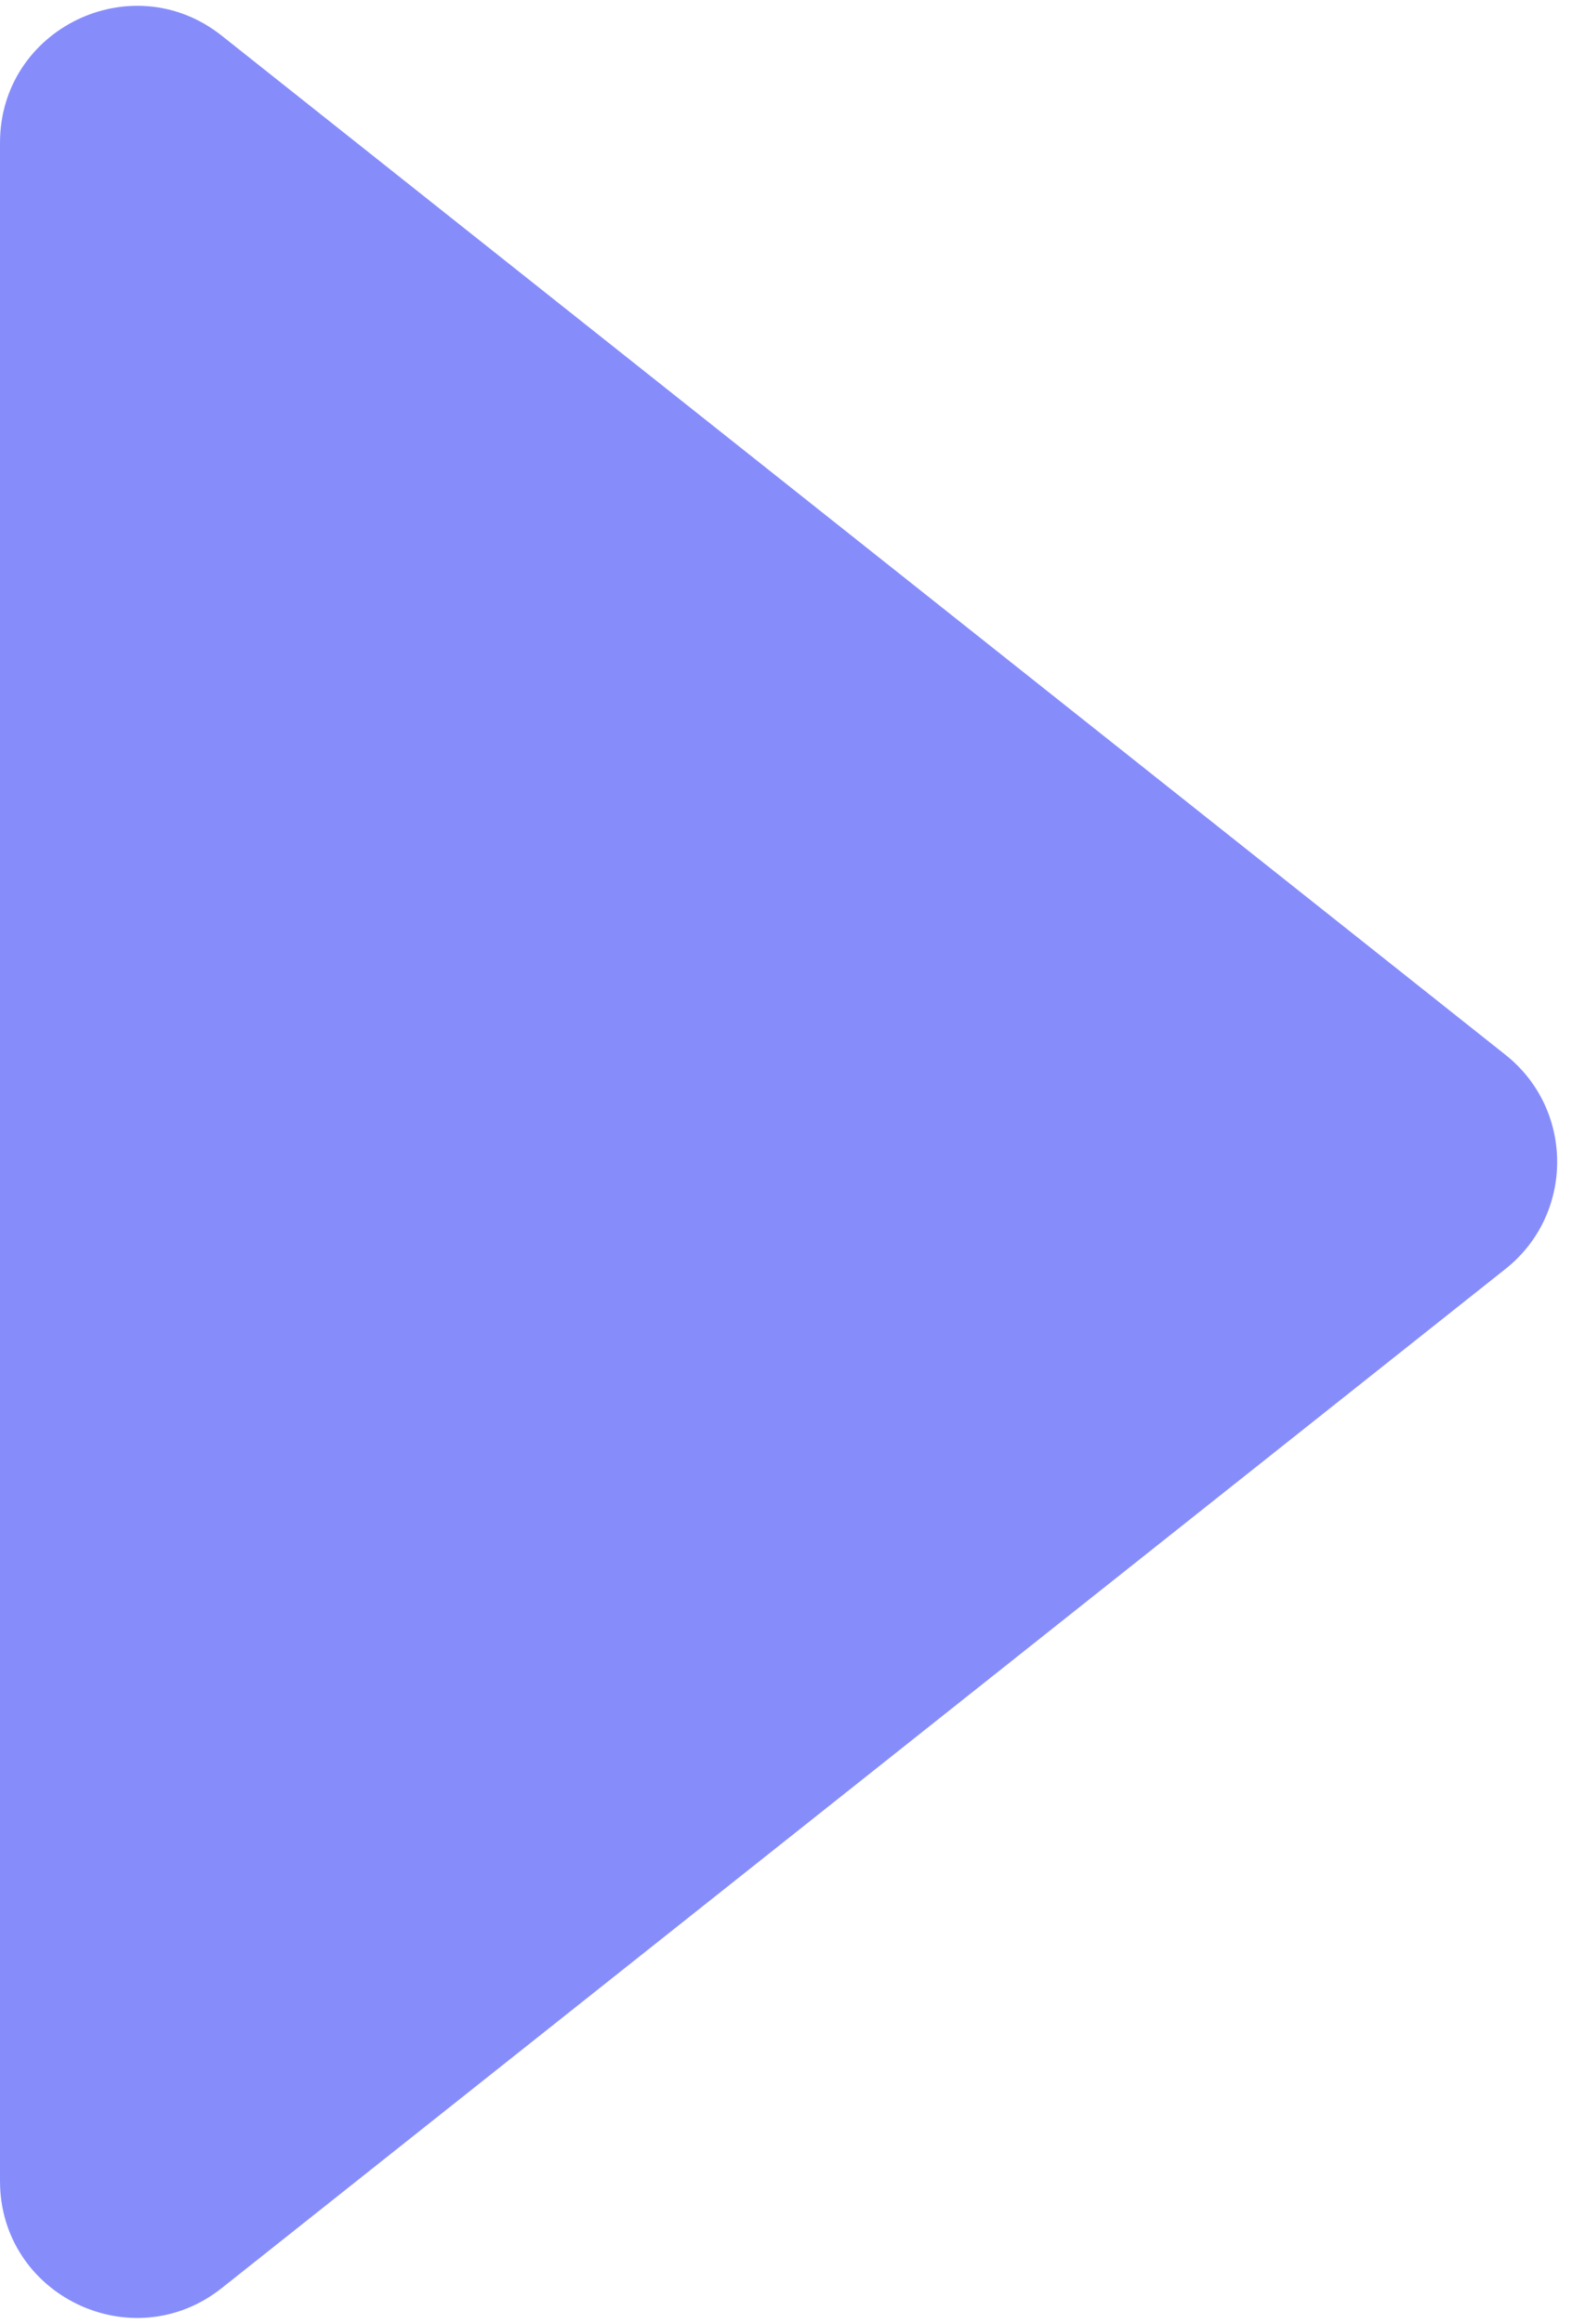 <svg width="23" height="34" viewBox="0 0 23 34" fill="none" xmlns="http://www.w3.org/2000/svg">
<path d="M22.027 15.434C23.035 16.234 23.035 17.766 22.027 18.566L3.244 33.478C1.933 34.518 1.82145e-06 33.585 1.9079e-06 31.911L3.4485e-06 2.089C3.53495e-06 0.415 1.933 -0.518 3.244 0.522L22.027 15.434Z" fill="#868DFB"/>
</svg>
